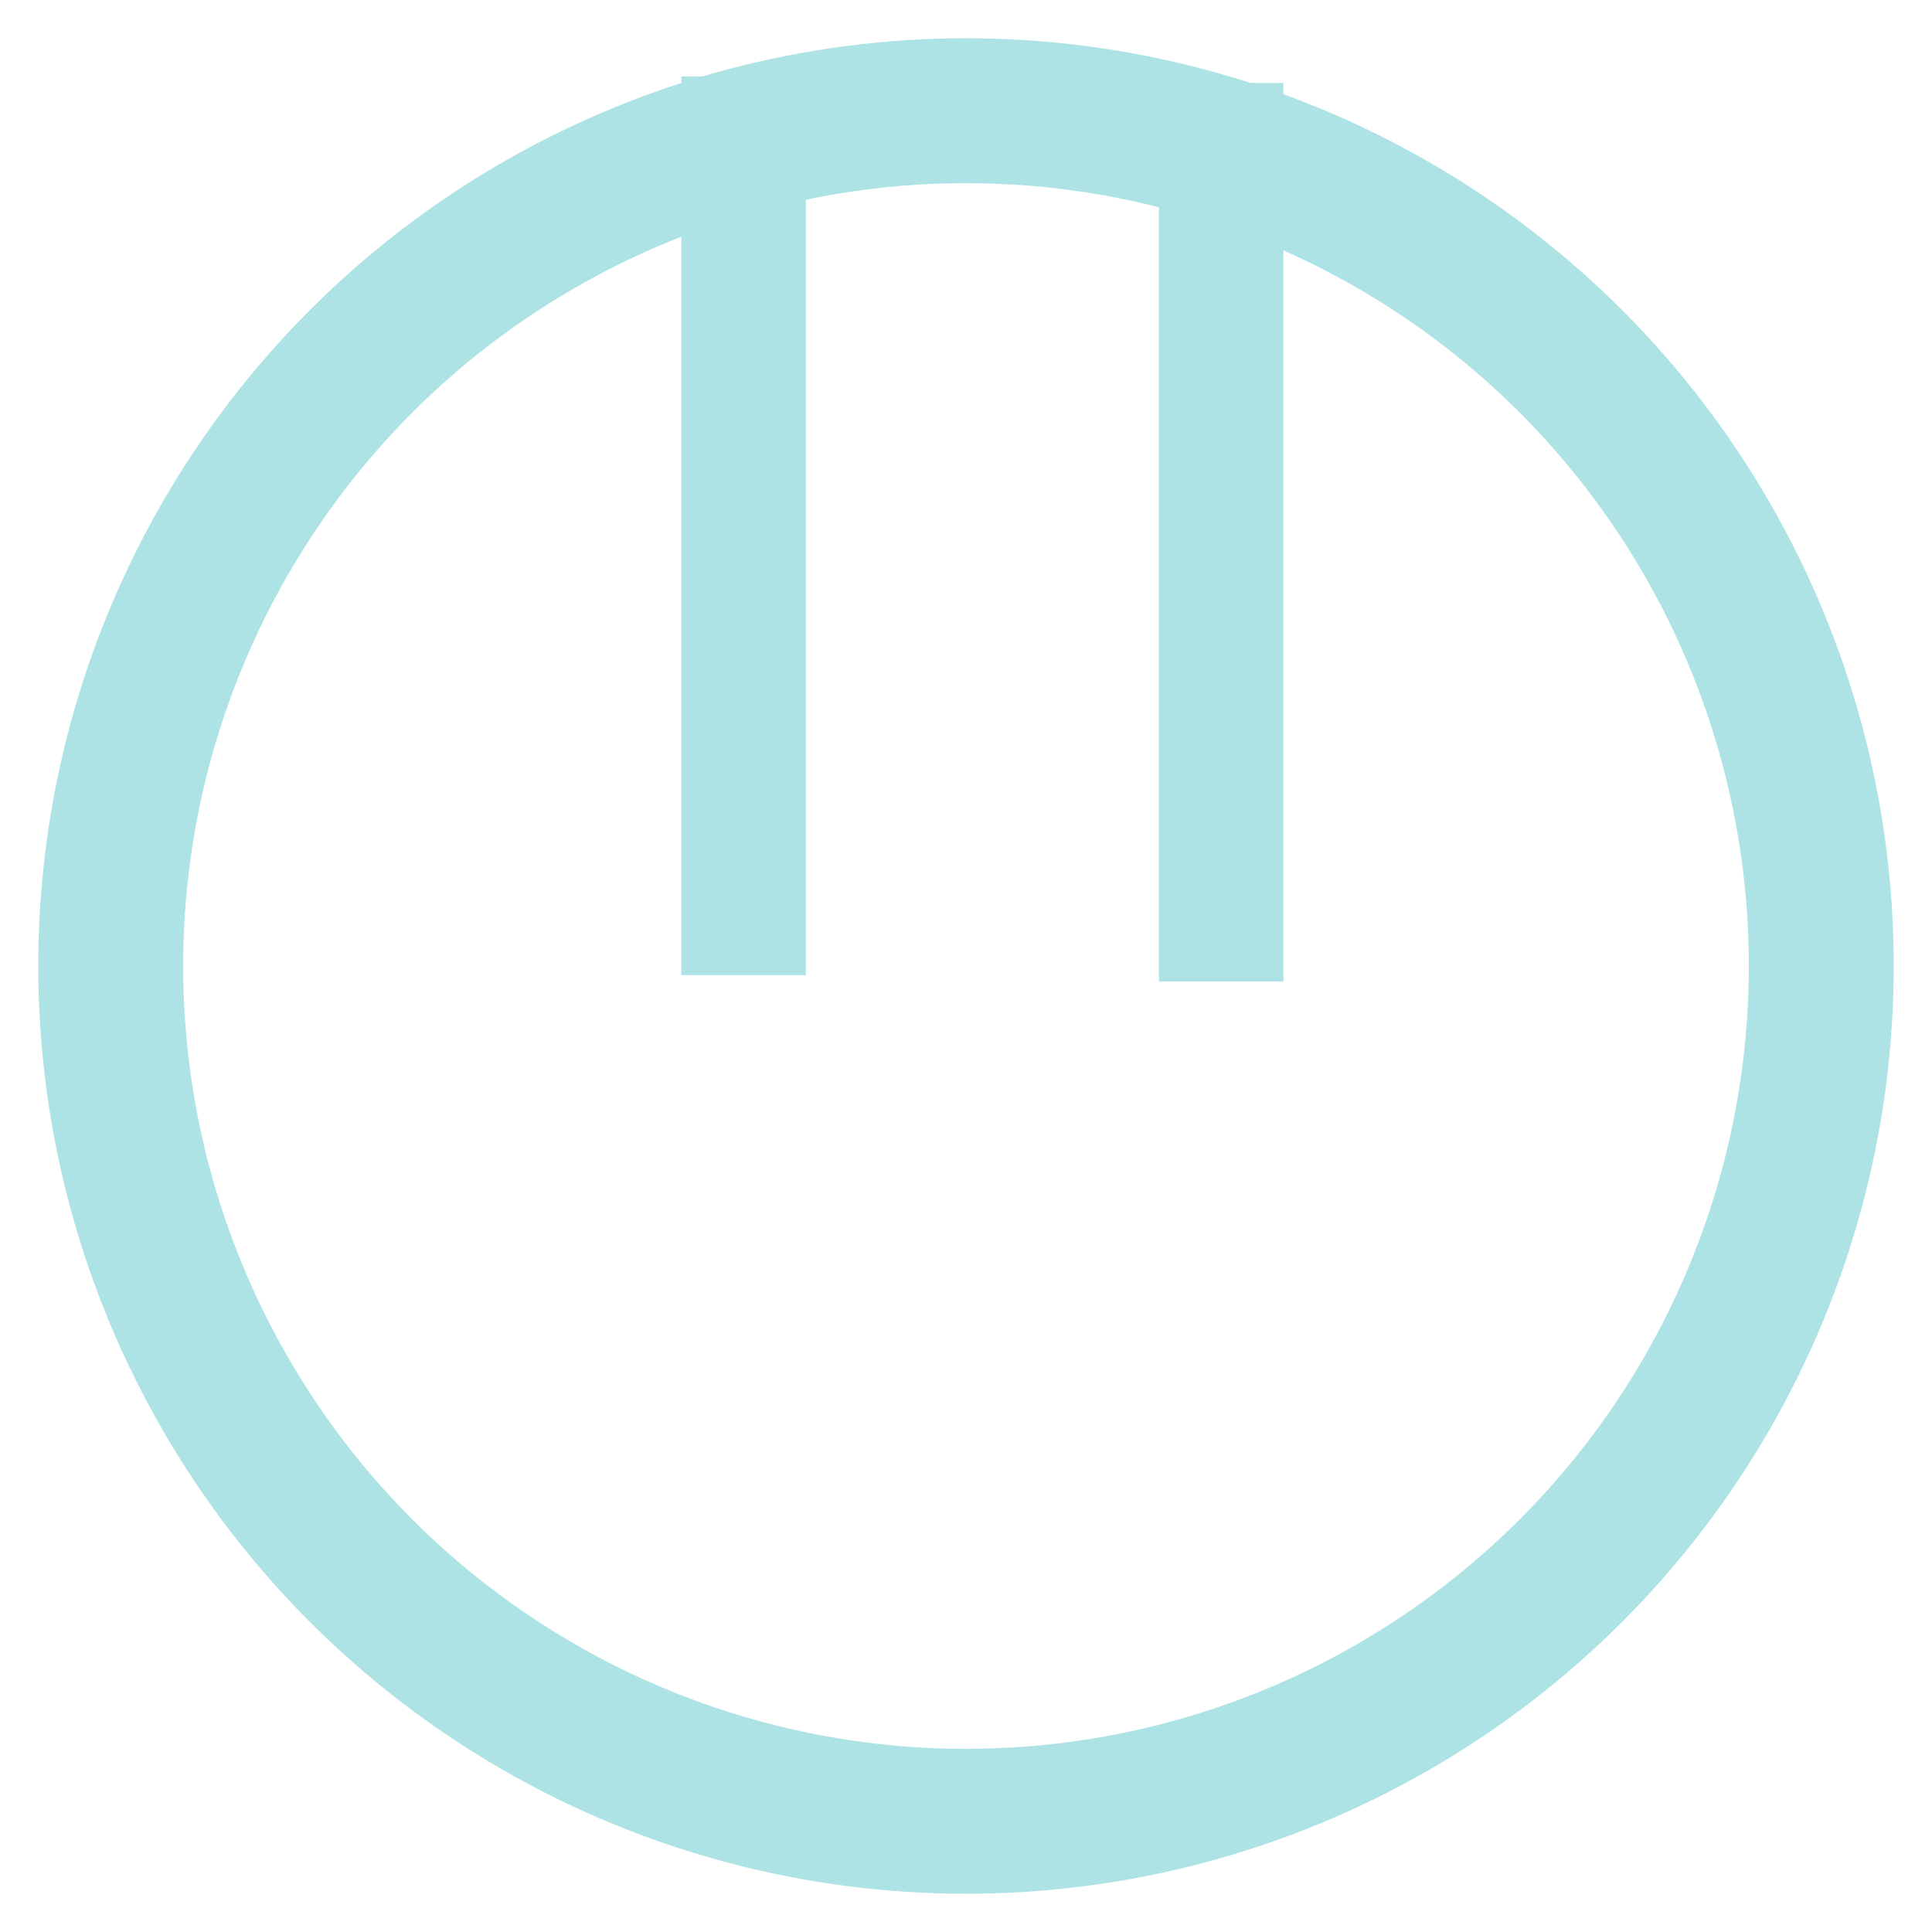 <?xml version="1.0" encoding="UTF-8" standalone="no"?>
<svg
   xmlns:dc="http://purl.org/dc/elements/1.1/"
   xmlns:cc="http://creativecommons.org/ns#"
   xmlns:rdf="http://www.w3.org/1999/02/22-rdf-syntax-ns#"
   xmlns:svg="http://www.w3.org/2000/svg"
   xmlns="http://www.w3.org/2000/svg"
   xmlns:sodipodi="http://sodipodi.sourceforge.net/DTD/sodipodi-0.dtd"
   xmlns:inkscape="http://www.inkscape.org/namespaces/inkscape"
   id="svg8"
   version="1.1"
   viewBox="0 0 158.75 158.75"
   height="600"
   width="600"
   sodipodi:docname="shutdown.svg"
   inkscape:version="0.92.5 (2060ec1f9f, 2020-04-08)">
  <sodipodi:namedview
     pagecolor="#ffffff"
     bordercolor="#666666"
     borderopacity="1"
     objecttolerance="10"
     gridtolerance="10"
     guidetolerance="10"
     inkscape:pageopacity="0"
     inkscape:pageshadow="2"
     inkscape:window-width="1360"
     inkscape:window-height="715"
     id="namedview9"
     showgrid="false"
     inkscape:zoom="0.55625733"
     inkscape:cx="291.93959"
     inkscape:cy="300"
     inkscape:window-x="0"
     inkscape:window-y="24"
     inkscape:window-maximized="1"
     inkscape:current-layer="layer1" />
  <defs
     id="defs2" />
  <g
     transform="translate(0,-138.25)"
     id="layer1">
    <rect
       y="-215.397"
       x="58.959"
       height="67.886"
       width="4.276"
       id="rect861"
       style="opacity:1;fill:none;fill-opacity:1;stroke:#ade3e5;stroke-width:5.953;stroke-miterlimit:4;stroke-dasharray:none;stroke-opacity:1"
       transform="scale(1,-1)" />
    <rect
       y="148.04"
       x="98.203"
       height="67.886"
       width="4.276"
       id="rect861-6-6"
       style="opacity:1;fill:none;fill-opacity:1;stroke:#ade3e5;stroke-width:5.953;stroke-miterlimit:4;stroke-dasharray:none;stroke-opacity:1" />
    <circle
       style="opacity:1;fill:none;fill-opacity:1;stroke:#ade3e5;stroke-width:11.906;stroke-miterlimit:4;stroke-dasharray:none;stroke-opacity:1"
       id="path823"
       cx="79.375"
       cy="217.625"
       r="70.278" />
  </g>
</svg>
